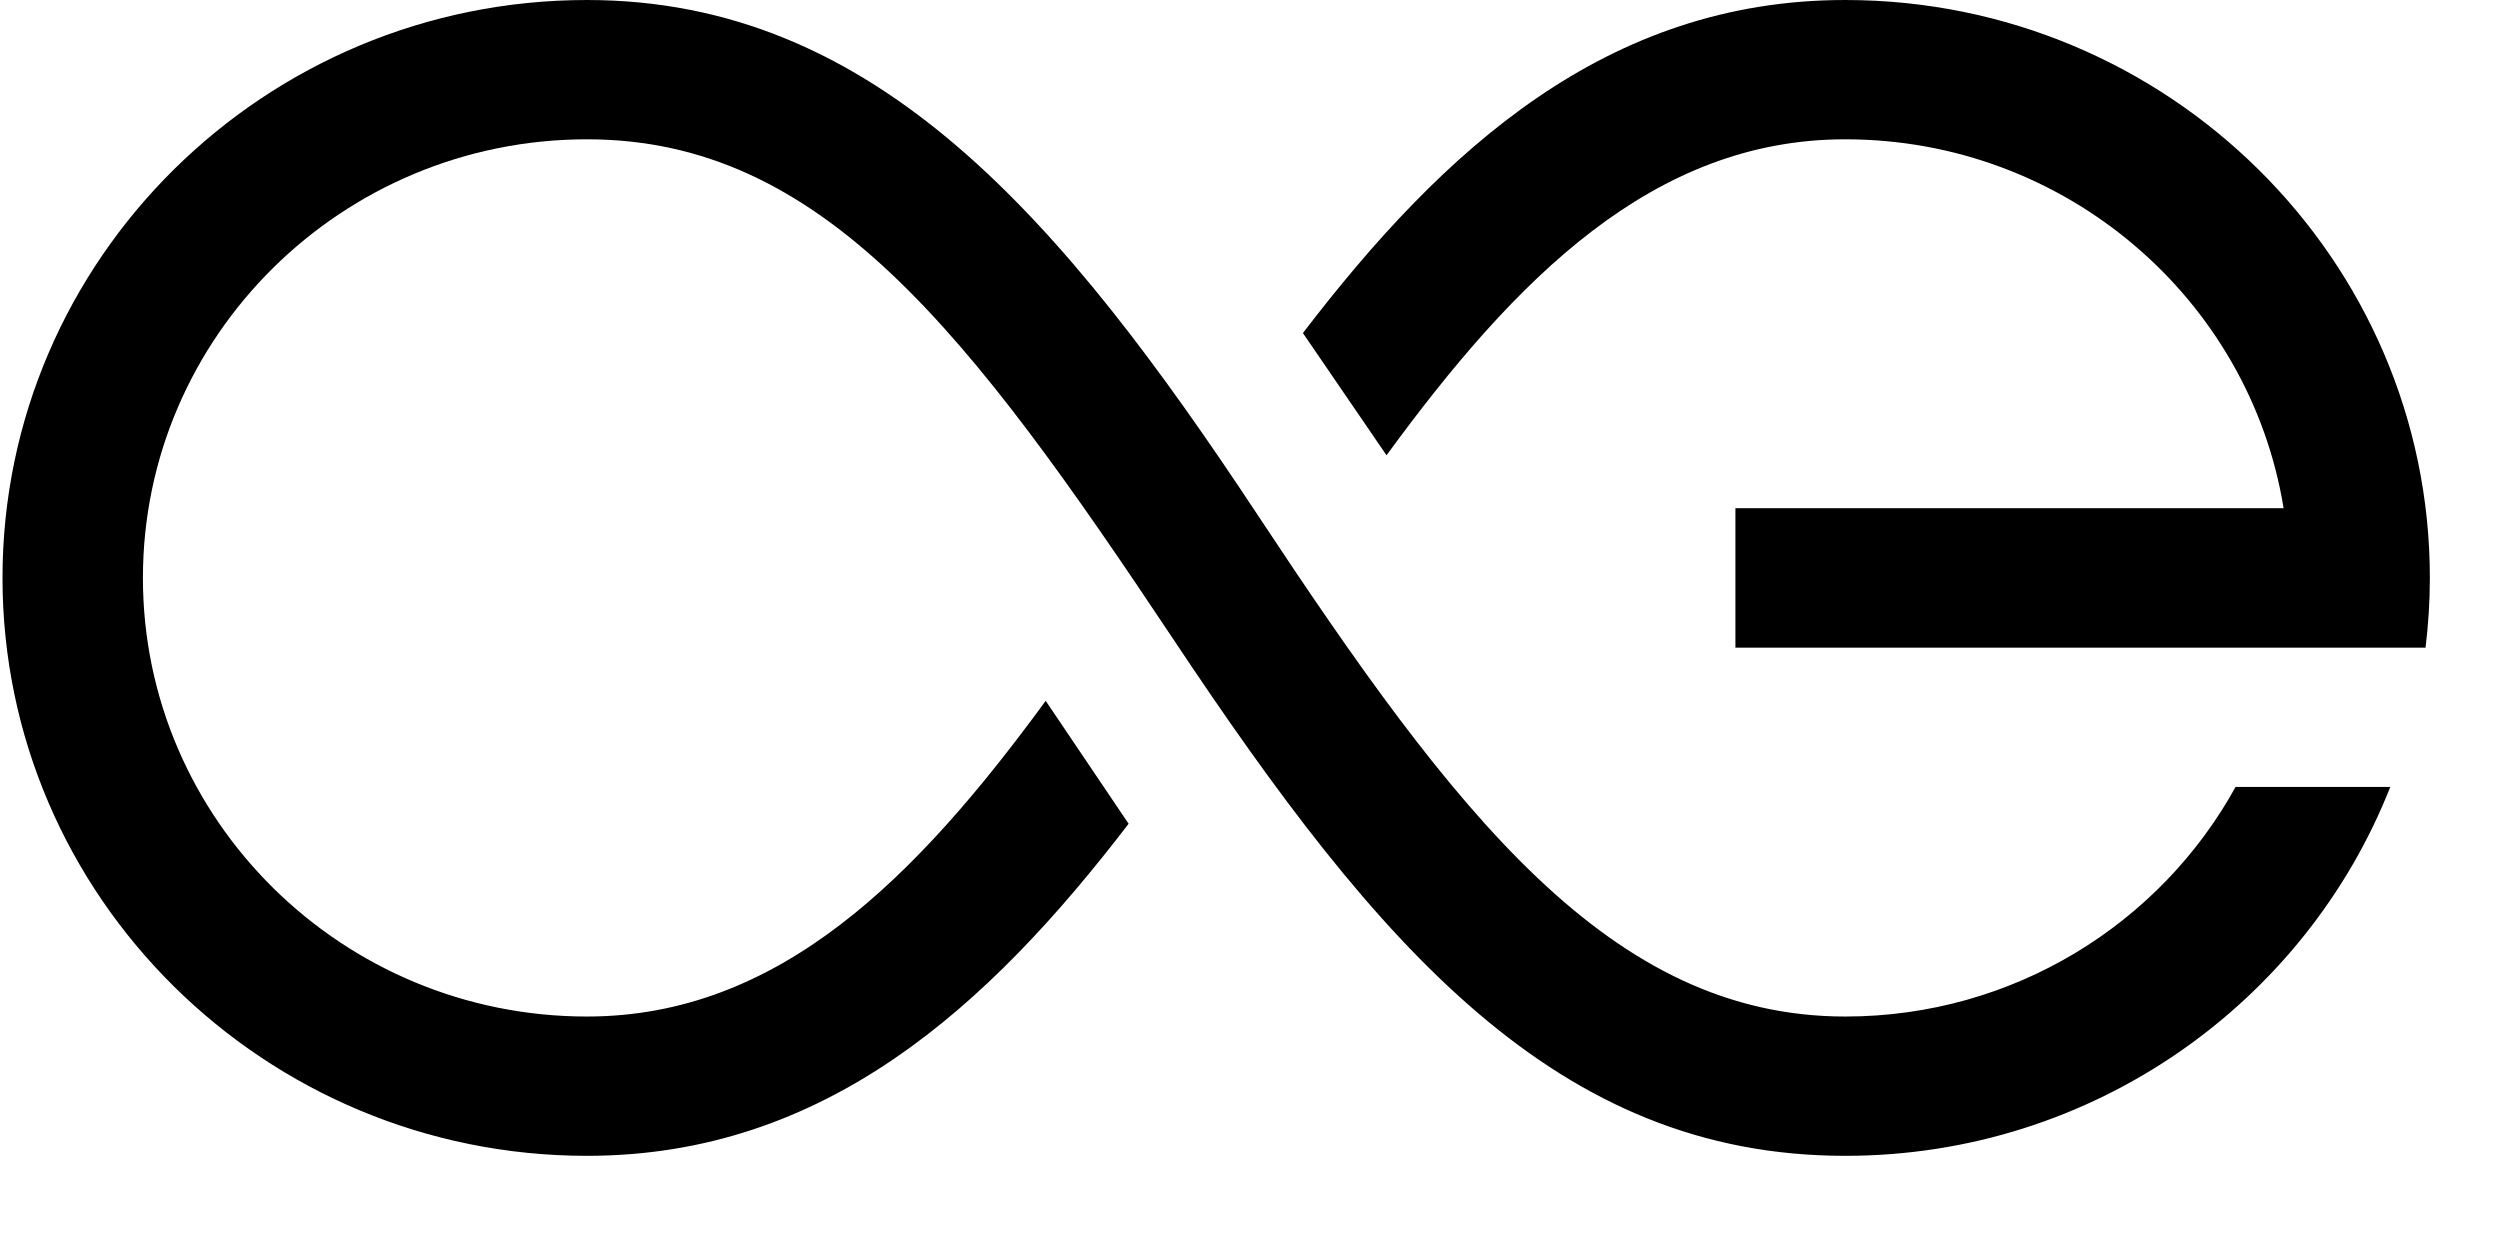 <?xml version="1.0" encoding="UTF-8"?>
<svg width="18px" height="9px" viewBox="0 0 18 9" version="1.1" xmlns="http://www.w3.org/2000/svg" xmlns:xlink="http://www.w3.org/1999/xlink">
    <!-- Generator: Sketch 48.2 (47327) - http://www.bohemiancoding.com/sketch -->
    <title>Group</title>
    <desc>Created with Sketch.</desc>
    <defs></defs>
    <g id="2.1-Tablet" stroke="none" stroke-width="1" fill="none" fill-rule="evenodd" transform="translate(-10, -111)">
        <g id="Group-12" transform="translate(10, 111)" fill="#000000">
            <g id="Group">
                <path d="M13.286,2.87445621e-05 C11.572,2.87445621e-05 10.396,1.071 9.381,2.398 L9.983,3.278 C10.913,2.005 11.902,1.003 13.286,1.003 C14.876,1.003 16.198,2.156 16.442,3.659 L12.495,3.659 L12.495,4.663 L17.464,4.663 C17.484,4.498 17.495,4.331 17.495,4.161 C17.495,1.867 15.607,2.87445621e-05 13.286,2.87445621e-05" id="Fill-25"></path>
                <path d="M13.286,7.319 C11.593,7.319 10.476,5.857 9.058,3.712 C7.641,1.567 6.302,2.87445621e-05 4.226,2.87445621e-05 C1.906,2.87445621e-05 0.018,1.867 0.018,4.161 C0.018,6.456 1.906,8.322 4.226,8.322 C5.938,8.322 7.112,7.255 8.126,5.931 L7.529,5.046 C6.599,6.318 5.61,7.319 4.226,7.319 C2.463,7.319 1.029,5.902 1.029,4.161 C1.029,2.42 2.463,1.003 4.226,1.003 C5.919,1.003 6.976,2.391 8.451,4.607 C9.926,6.823 11.21,8.322 13.286,8.322 C15.07,8.322 16.598,7.219 17.21,5.666 L16.096,5.666 C15.554,6.65 14.497,7.319 13.286,7.319" id="Fill-26"></path>
            </g>
        </g>
    </g>
</svg>